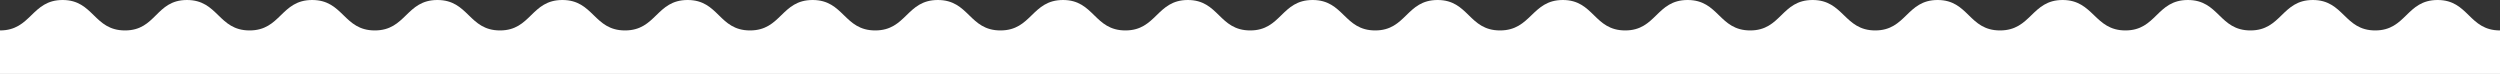 <svg xmlns="http://www.w3.org/2000/svg" width="1150" height="34"><rect width="100%" height="100%" fill="#333333" stroke="none"/><path fill="#FFF" d="M1121.3 0c-14.4 0-14.4 14-28.7 14s-14.4-14-28.7-14-14.4 14-28.7 14c-14.4 0-14.4-14-28.8-14S992 14 977.7 14 963.1 0 948.8 0 934.4 14 920 14 905.6 0 891.3 0s-14.4 14-28.7 14-14.5-14-28.8-14c-14.4 0-14.4 14-28.7 14-14.4 0-14.4-14-28.8-14s-14.4 14-28.7 14c-14.4 0-14.4-14-28.7-14S704.4 14 690 14c-14.4 0-14.4-14-28.7-14-14.4 0-14.4 14-28.7 14-14.4 0-14.4-14-28.8-14s-14.4 14-28.7 14c-14.4 0-14.4-14-28.7-14S532 14 517.7 14C503.3 14 503.3 0 489 0c-14.4 0-14.4 14-28.8 14S445.8 0 431.4 0 417 14 402.6 14 388.2 0 373.8 0 359.4 14 345 14 330.7 0 316.3 0s-14.4 14-28.8 14-14.4-14-28.8-14-14.4 14-28.7 14c-14.4 0-14.4-14-28.8-14s-14.4 14-28.8 14S158 0 143.6 0s-14.4 14-28.8 14S100.4 0 86 0 71.9 14 57.5 14 43.1 0 28.8 0 14.4 14 0 14v20h1150V14c-14.4 0-14.4-14-28.7-14z"/></svg>